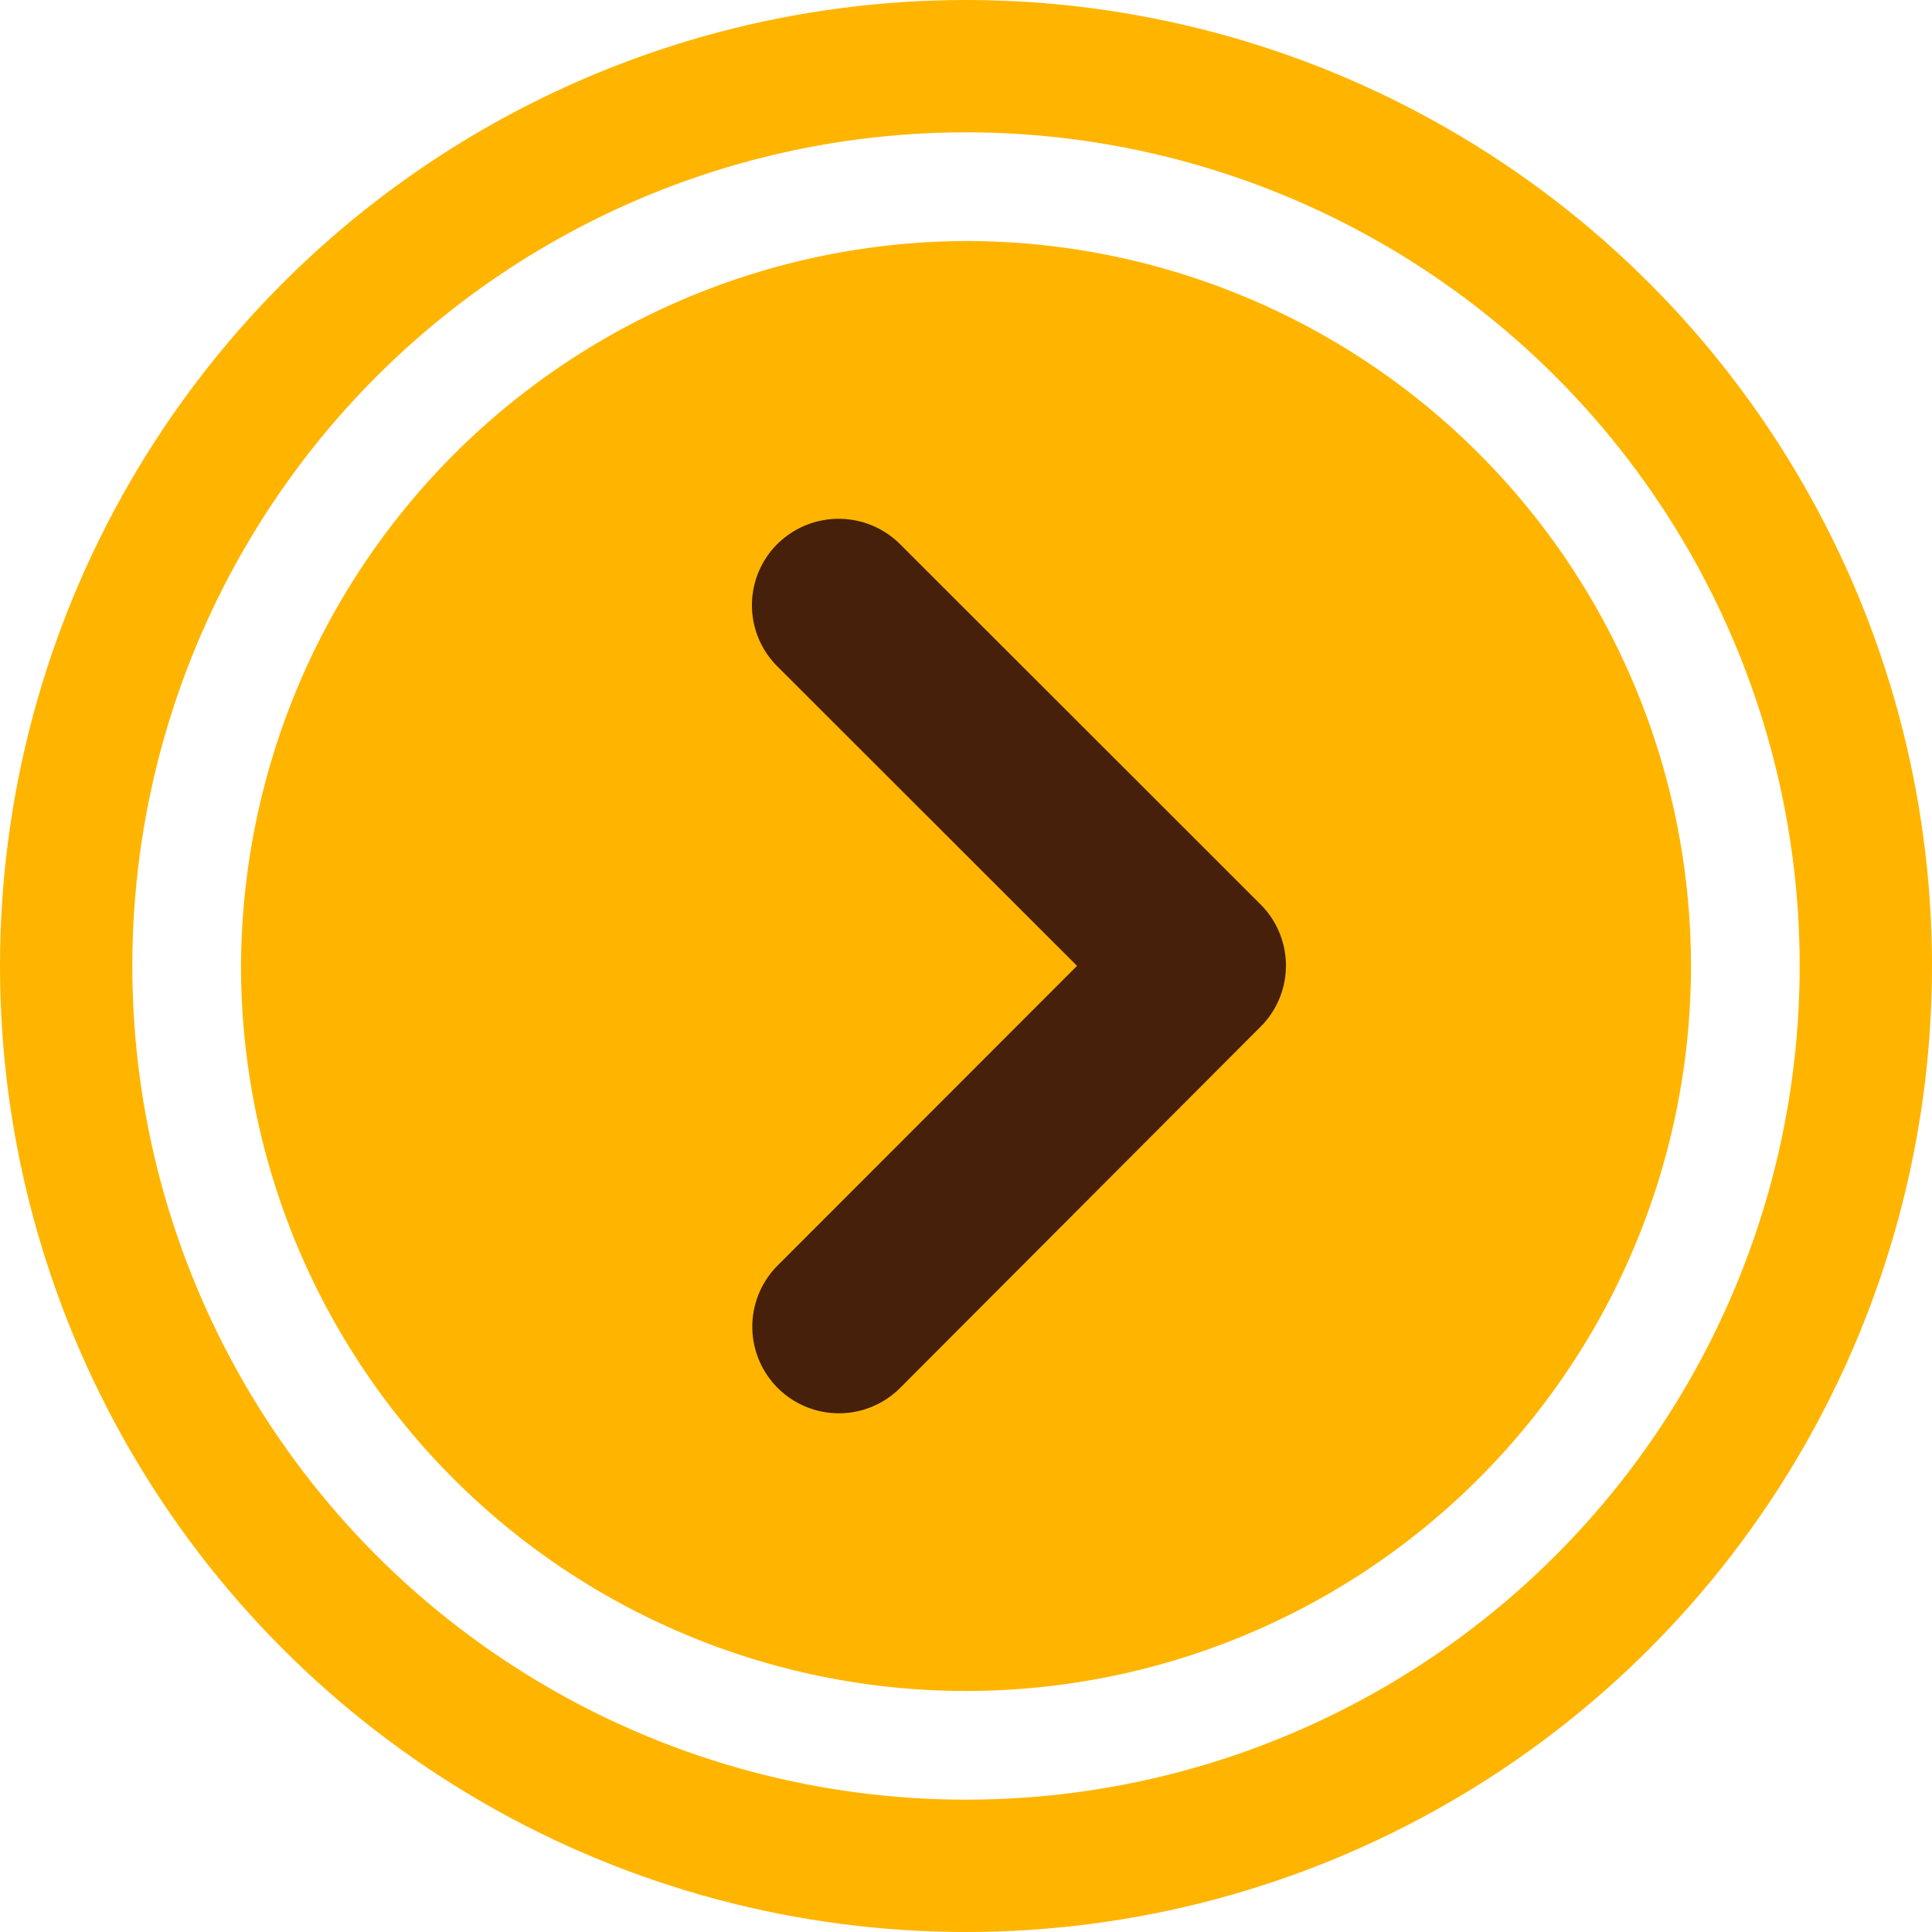 <svg xmlns="http://www.w3.org/2000/svg" width="73" height="73" viewBox="0 0 73 73">
  <g id="Groupe_1" data-name="Groupe 1" transform="translate(-160 -734)">
    <g id="Ellipse_1" data-name="Ellipse 1" transform="translate(160 734)" fill="rgba(245,245,245,0)" stroke="#ffb500" stroke-width="5">
      <circle cx="36.5" cy="36.5" r="36.5" stroke="none"/>
      <circle cx="36.5" cy="36.5" r="34" fill="none"/>
    </g>
    <path id="Tracé_1" data-name="Tracé 1" d="M27.393,0A27.393,27.393,0,1,1,0,27.393,27.494,27.494,0,0,1,27.393,0Z" transform="translate(169.107 743.107)" fill="#ffb500"/>
    <path id="Icon_ionic-ios-arrow-forward" data-name="Icon ionic-ios-arrow-forward" d="M23.945,22.087,11.914,10.065a2.262,2.262,0,0,1,0-3.209,2.291,2.291,0,0,1,3.218,0l13.63,13.621a2.268,2.268,0,0,1,.066,3.133L15.142,37.326a2.272,2.272,0,0,1-3.218-3.209Z" transform="translate(178.165 748.407)" fill="#46200a" stroke="#46200a" stroke-width="2"/>
  </g>
</svg>
